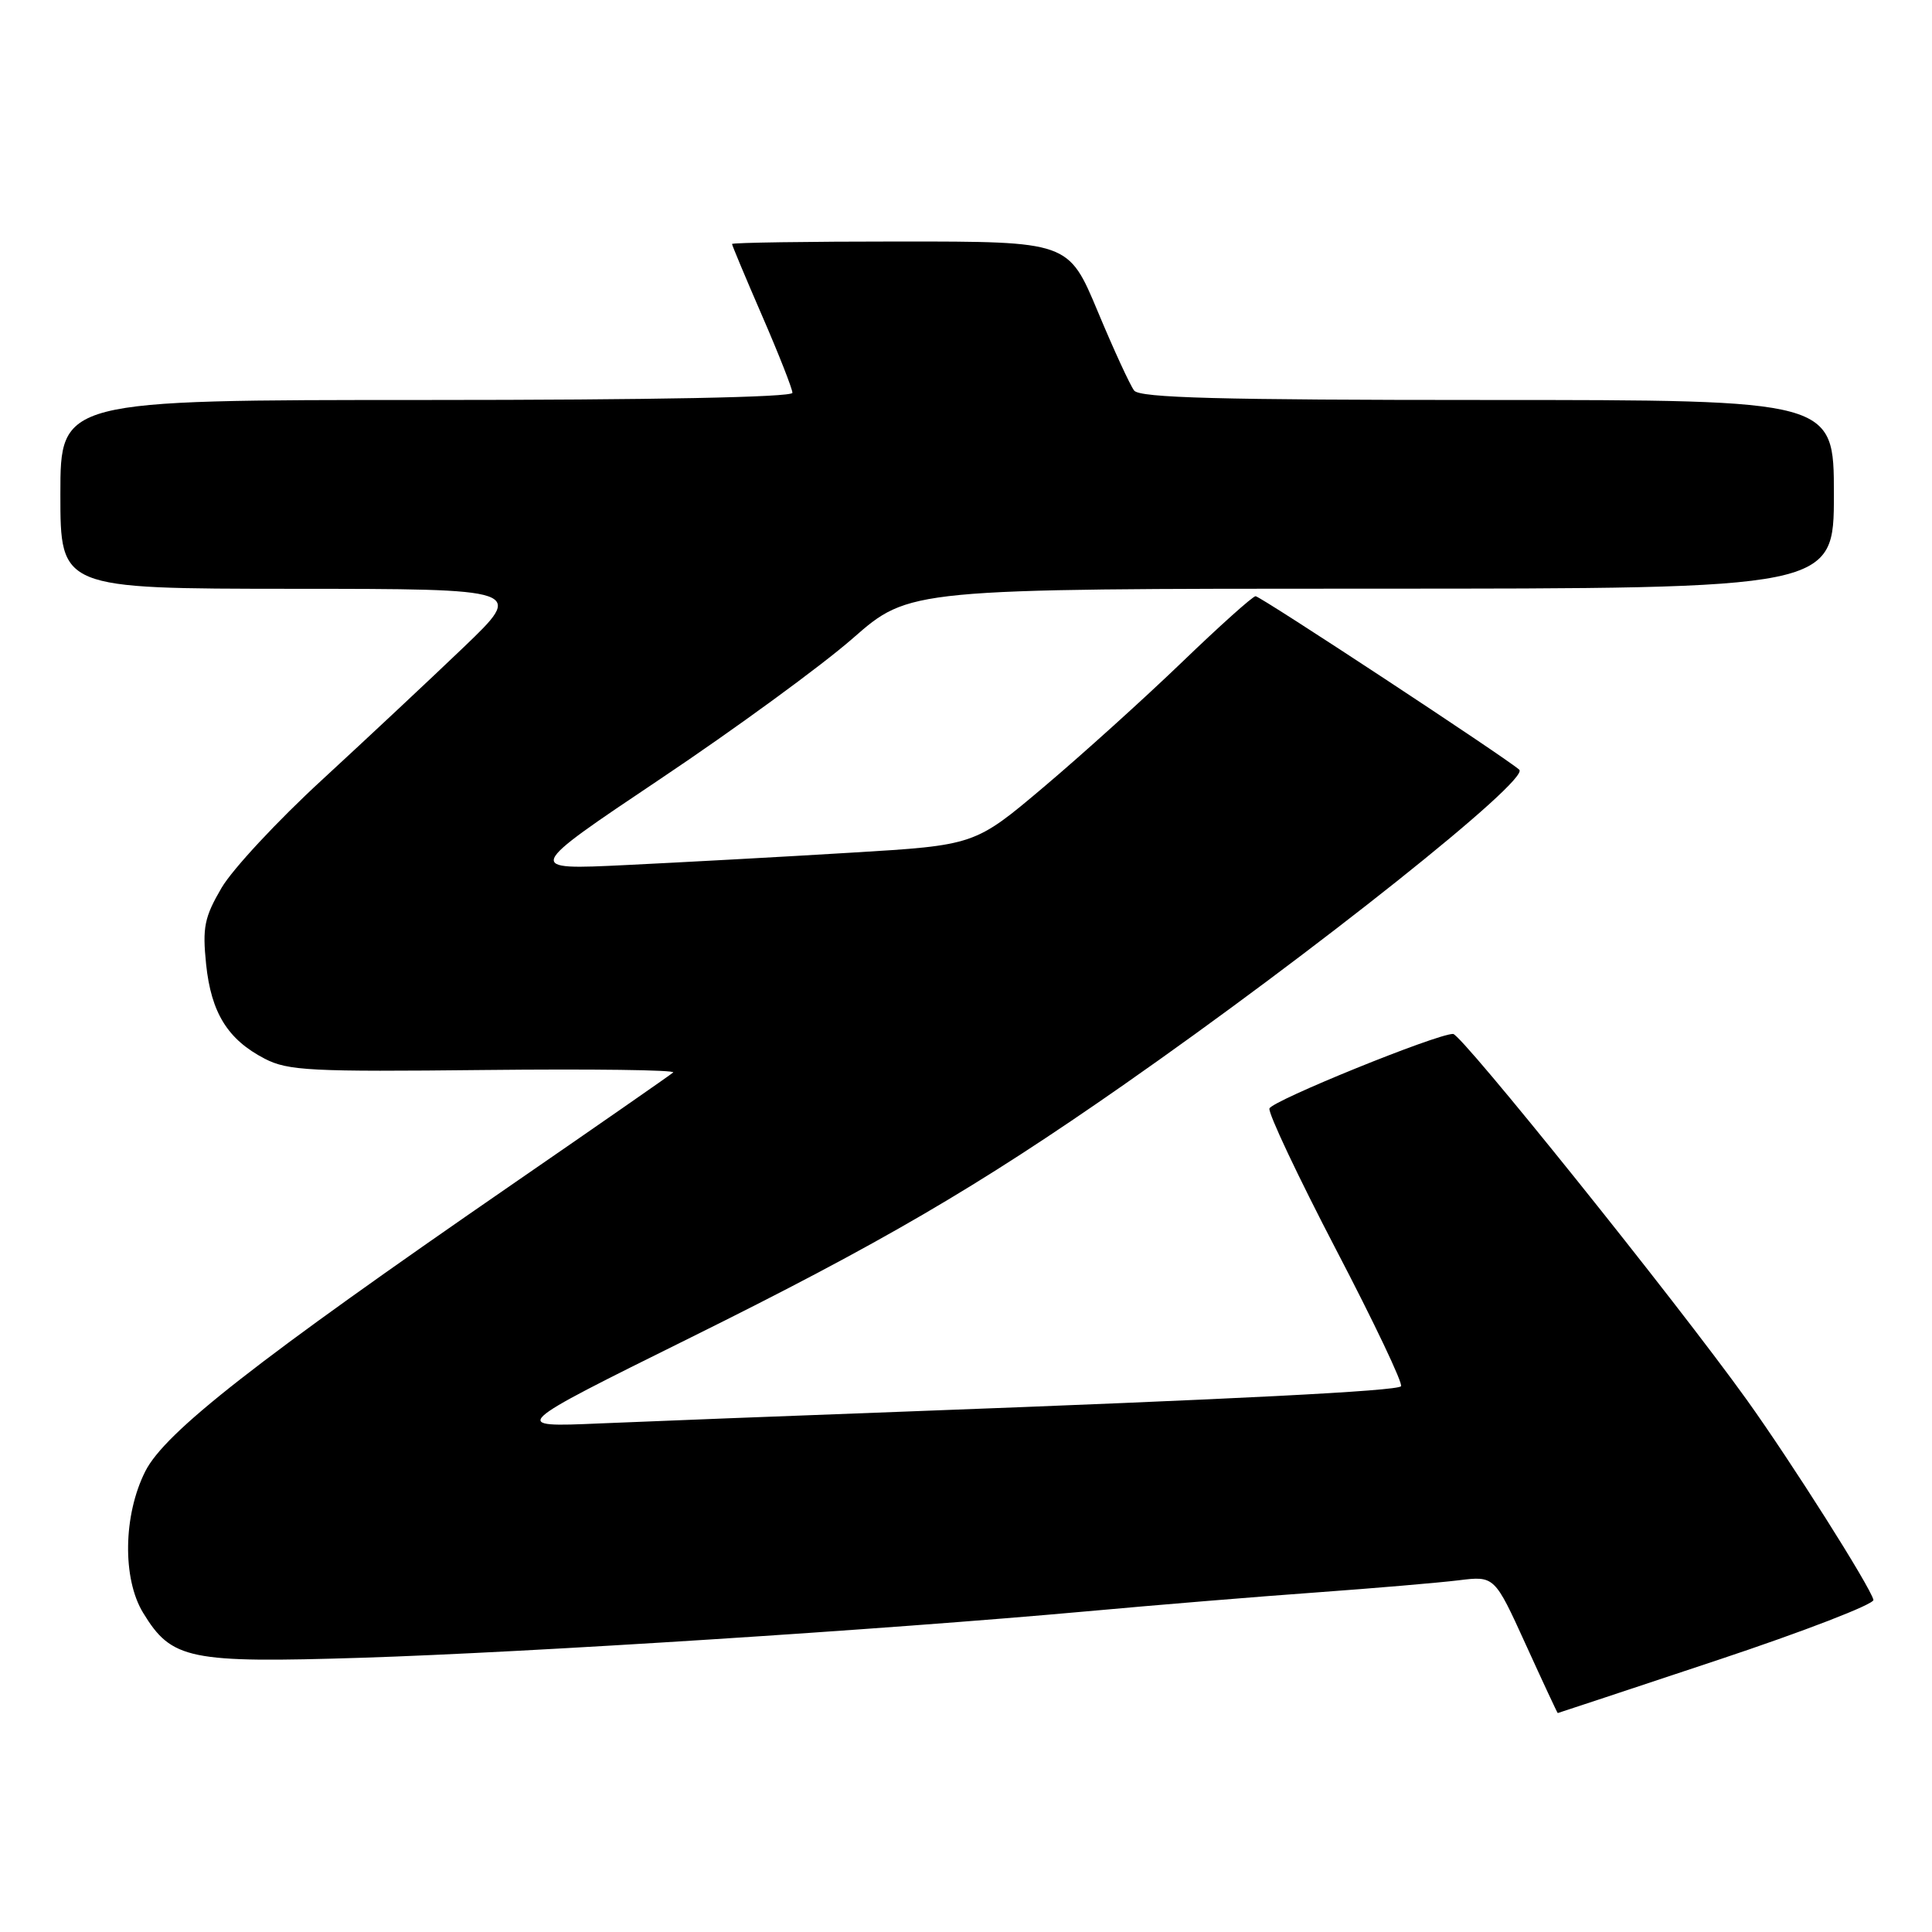 <?xml version="1.0" encoding="UTF-8" standalone="no"?>
<!DOCTYPE svg PUBLIC "-//W3C//DTD SVG 1.1//EN" "http://www.w3.org/Graphics/SVG/1.1/DTD/svg11.dtd" >
<svg xmlns="http://www.w3.org/2000/svg" xmlns:xlink="http://www.w3.org/1999/xlink" version="1.1" viewBox="0 0 256 256">
 <g >
 <path fill="currentColor"
d=" M 227.50 220.00 C 239.05 216.16 248.38 212.55 248.24 211.99 C 247.80 210.20 237.30 193.63 231.44 185.46 C 222.02 172.33 193.66 137.00 192.54 137.00 C 190.35 137.00 168.55 145.85 168.21 146.88 C 168.01 147.47 171.98 155.87 177.02 165.55 C 182.07 175.22 185.95 183.38 185.64 183.69 C 185.02 184.32 163.80 185.40 120.50 187.02 C 104.55 187.61 86.10 188.33 79.50 188.61 C 67.50 189.13 67.50 189.13 91.50 177.24 C 116.65 164.78 129.52 157.27 148.86 143.77 C 174.11 126.14 202.77 103.31 201.31 101.99 C 199.61 100.45 167.01 79.00 166.37 79.00 C 166.00 79.00 161.60 82.94 156.60 87.76 C 151.59 92.58 143.37 100.00 138.33 104.26 C 129.17 112.00 129.17 112.00 112.83 112.98 C 103.85 113.53 90.42 114.26 83.00 114.62 C 69.50 115.28 69.50 115.28 87.50 103.21 C 97.40 96.58 108.88 88.19 113.00 84.58 C 120.50 78.01 120.50 78.01 181.75 78.00 C 243.00 78.00 243.00 78.00 243.00 65.50 C 243.00 53.00 243.00 53.00 197.12 53.00 C 161.60 53.00 151.03 52.72 150.28 51.75 C 149.75 51.06 147.57 46.34 145.45 41.25 C 141.58 32.00 141.58 32.00 119.29 32.00 C 107.03 32.00 97.00 32.15 97.00 32.33 C 97.00 32.51 98.80 36.81 101.00 41.88 C 103.20 46.95 105.00 51.53 105.00 52.05 C 105.00 52.64 86.46 53.00 56.50 53.00 C 8.00 53.00 8.00 53.00 8.00 65.50 C 8.00 78.00 8.00 78.00 38.75 78.02 C 69.50 78.03 69.50 78.03 61.43 85.77 C 56.99 90.02 48.55 97.92 42.68 103.33 C 36.80 108.73 30.81 115.17 29.36 117.64 C 27.08 121.54 26.81 122.88 27.31 127.76 C 27.98 134.20 30.17 137.74 35.07 140.28 C 38.15 141.88 41.16 142.03 64.20 141.78 C 78.34 141.63 89.59 141.77 89.20 142.11 C 88.82 142.44 79.18 149.14 67.79 156.99 C 33.98 180.30 21.86 189.78 19.25 194.96 C 16.33 200.75 16.20 209.17 18.96 213.70 C 22.75 219.92 25.01 220.38 47.99 219.66 C 69.96 218.96 117.05 215.95 144.00 213.51 C 153.07 212.68 166.80 211.55 174.50 211.00 C 182.20 210.44 190.64 209.72 193.26 209.40 C 198.03 208.81 198.03 208.81 202.17 217.90 C 204.45 222.91 206.36 227.00 206.41 226.99 C 206.46 226.99 215.95 223.84 227.50 220.00 Z "/>
</g>
</svg>